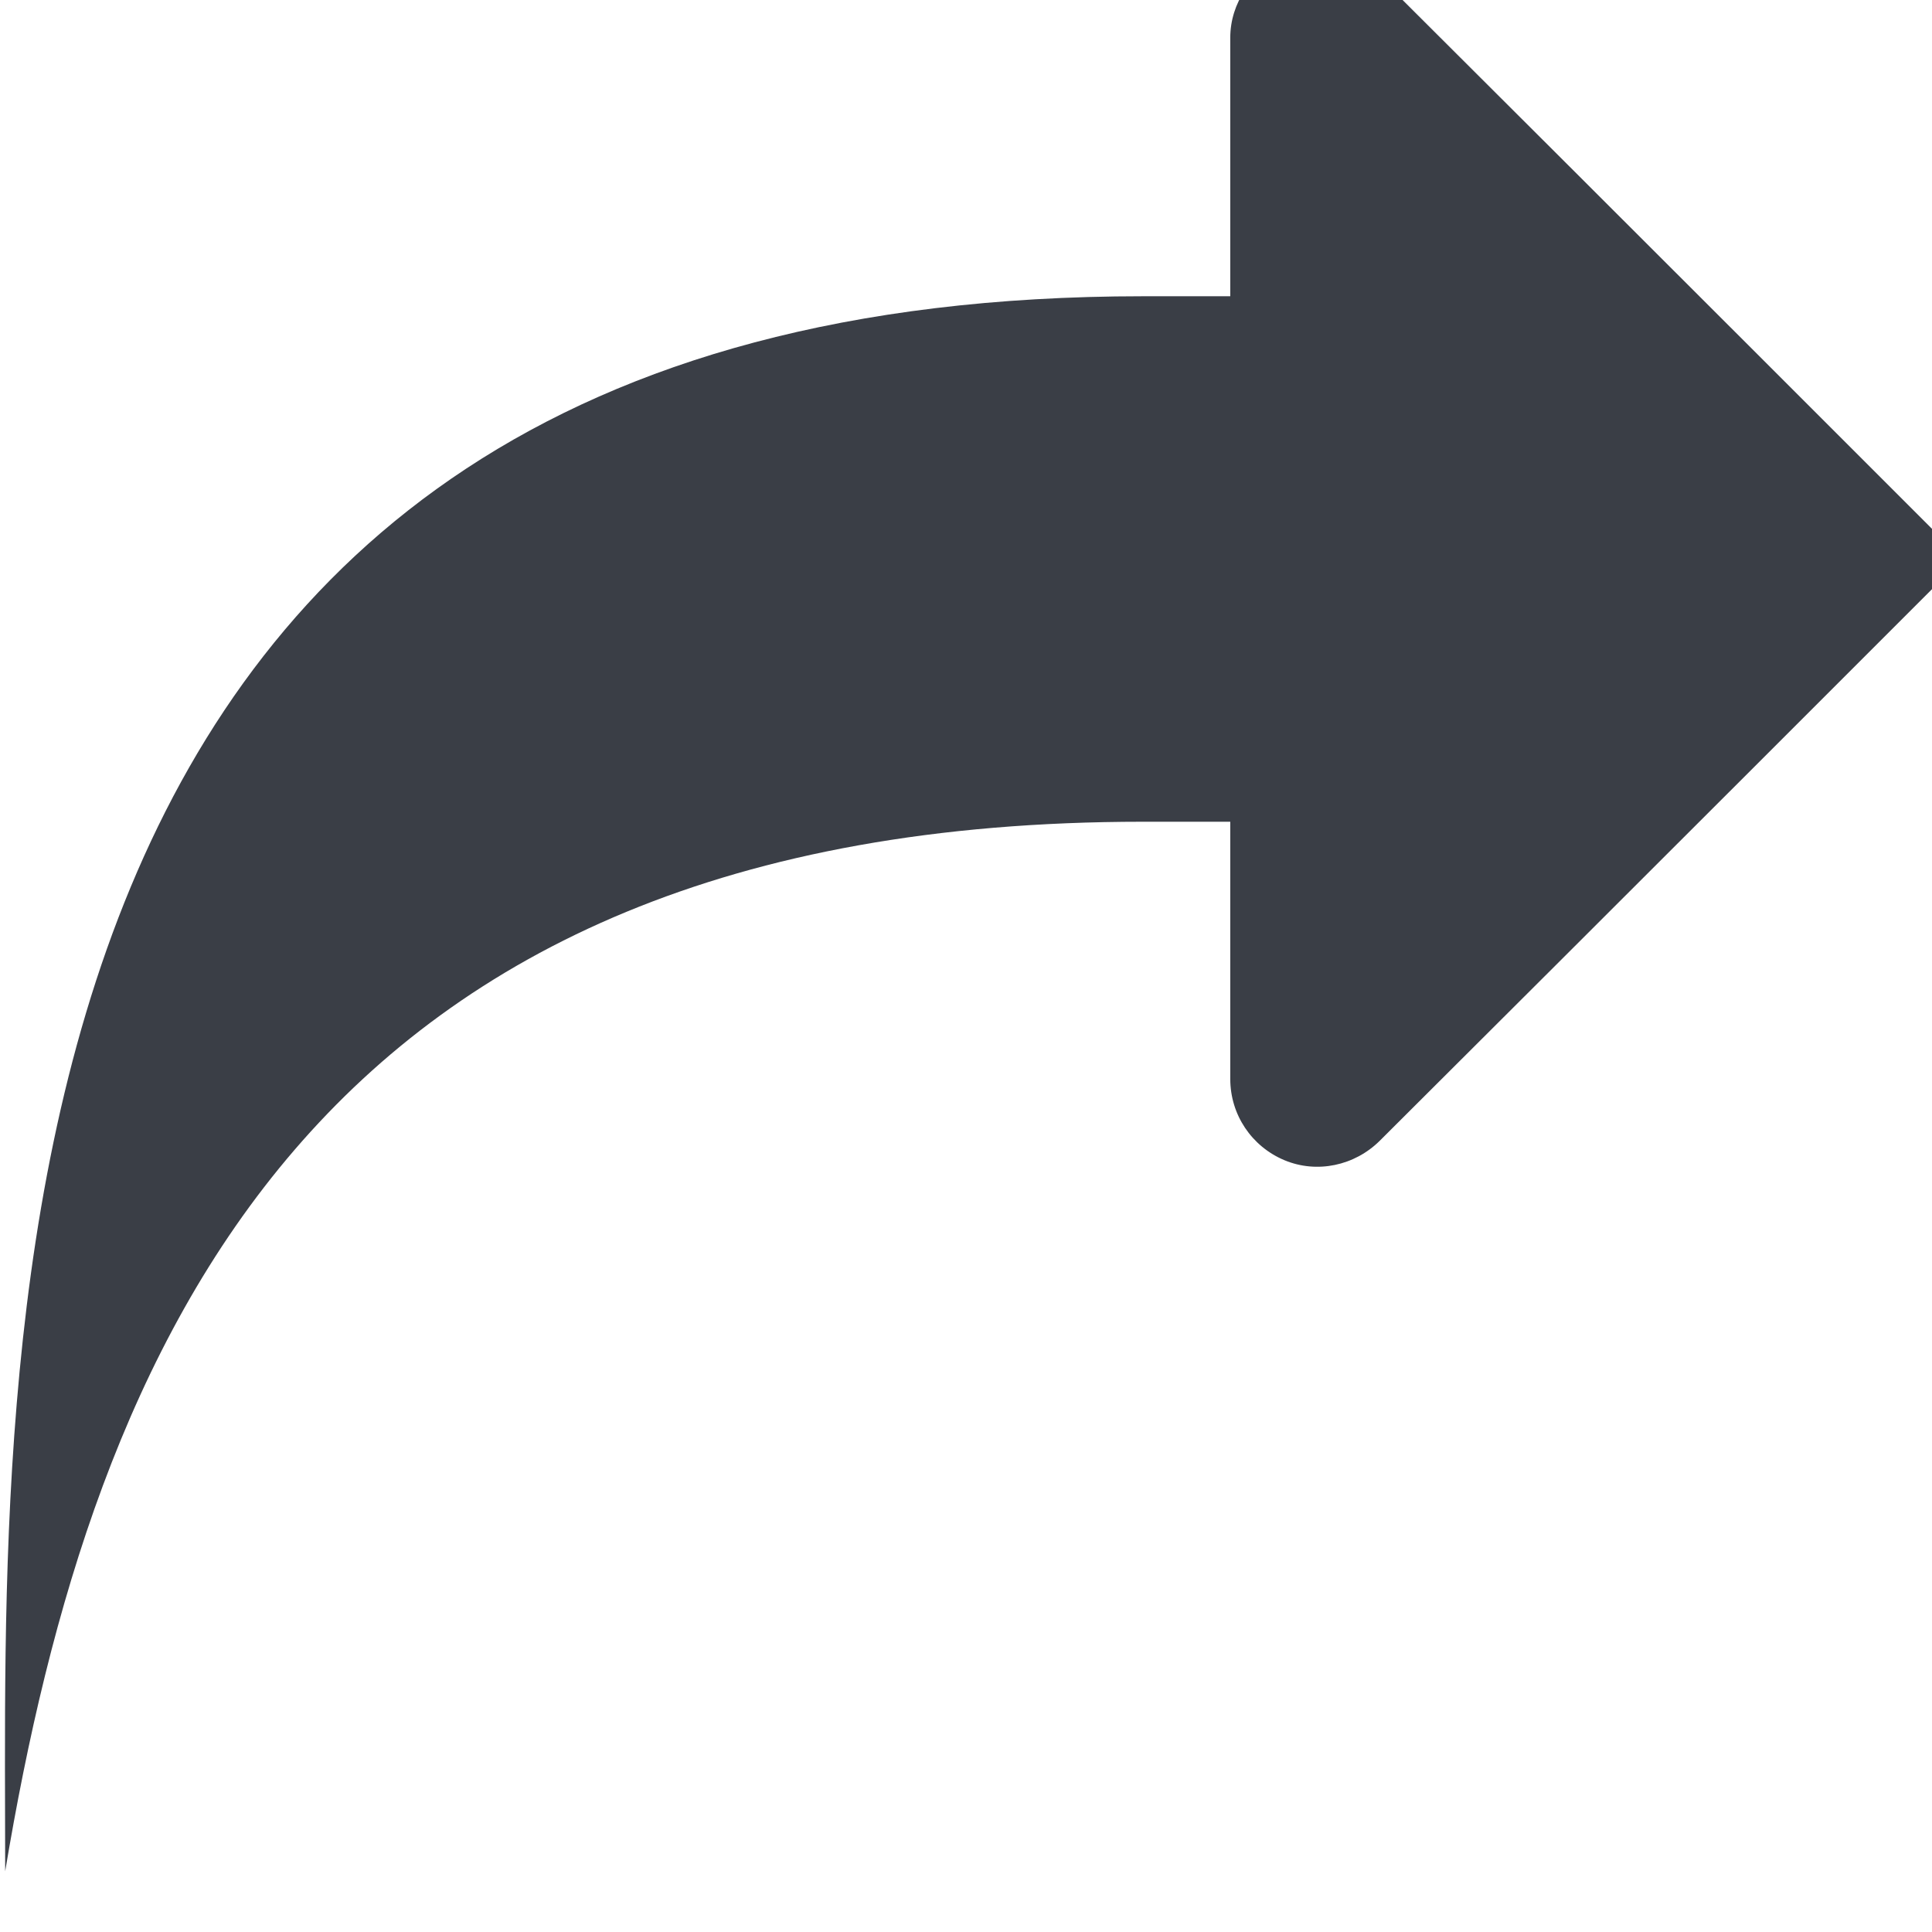 <?xml version="1.0" encoding="UTF-8" standalone="no"?><!DOCTYPE svg PUBLIC "-//W3C//DTD SVG 1.1//EN" "http://www.w3.org/Graphics/SVG/1.1/DTD/svg11.dtd"><svg width="92px" height="92px" version="1.1" xmlns="http://www.w3.org/2000/svg" xmlns:xlink="http://www.w3.org/1999/xlink" xml:space="preserve" xmlns:serif="http://www.serif.com/" style="fill-rule:evenodd;clip-rule:evenodd;stroke-linejoin:round;stroke-miterlimit:2;"><g transform="matrix(4.167,0,0,4.167,-2933.33,-641.667)"><g transform="matrix(1,0,0,1.572,-243.998,-2071.99)"><g id="ll-icon-share"><path id="ll-icon-share1" serif:id="ll-icon-share" d="M962,1418.17L961,1418.17C947.495,1418.17 948,1425.8 948,1429.62C949,1425.8 951.495,1421.99 961,1421.99L962,1421.99L962,1423.86C962,1424.12 962.244,1424.35 962.617,1424.45C962.991,1424.55 963.421,1424.49 963.707,1424.31C966.153,1422.76 970.364,1420.08 970.364,1420.08C970.364,1420.08 966.153,1417.4 963.707,1415.85C963.421,1415.66 962.991,1415.61 962.617,1415.71C962.244,1415.81 962,1416.04 962,1416.29L962,1418.17Z" style="fill:rgb(58,62,70);"/></g></g></g></svg>